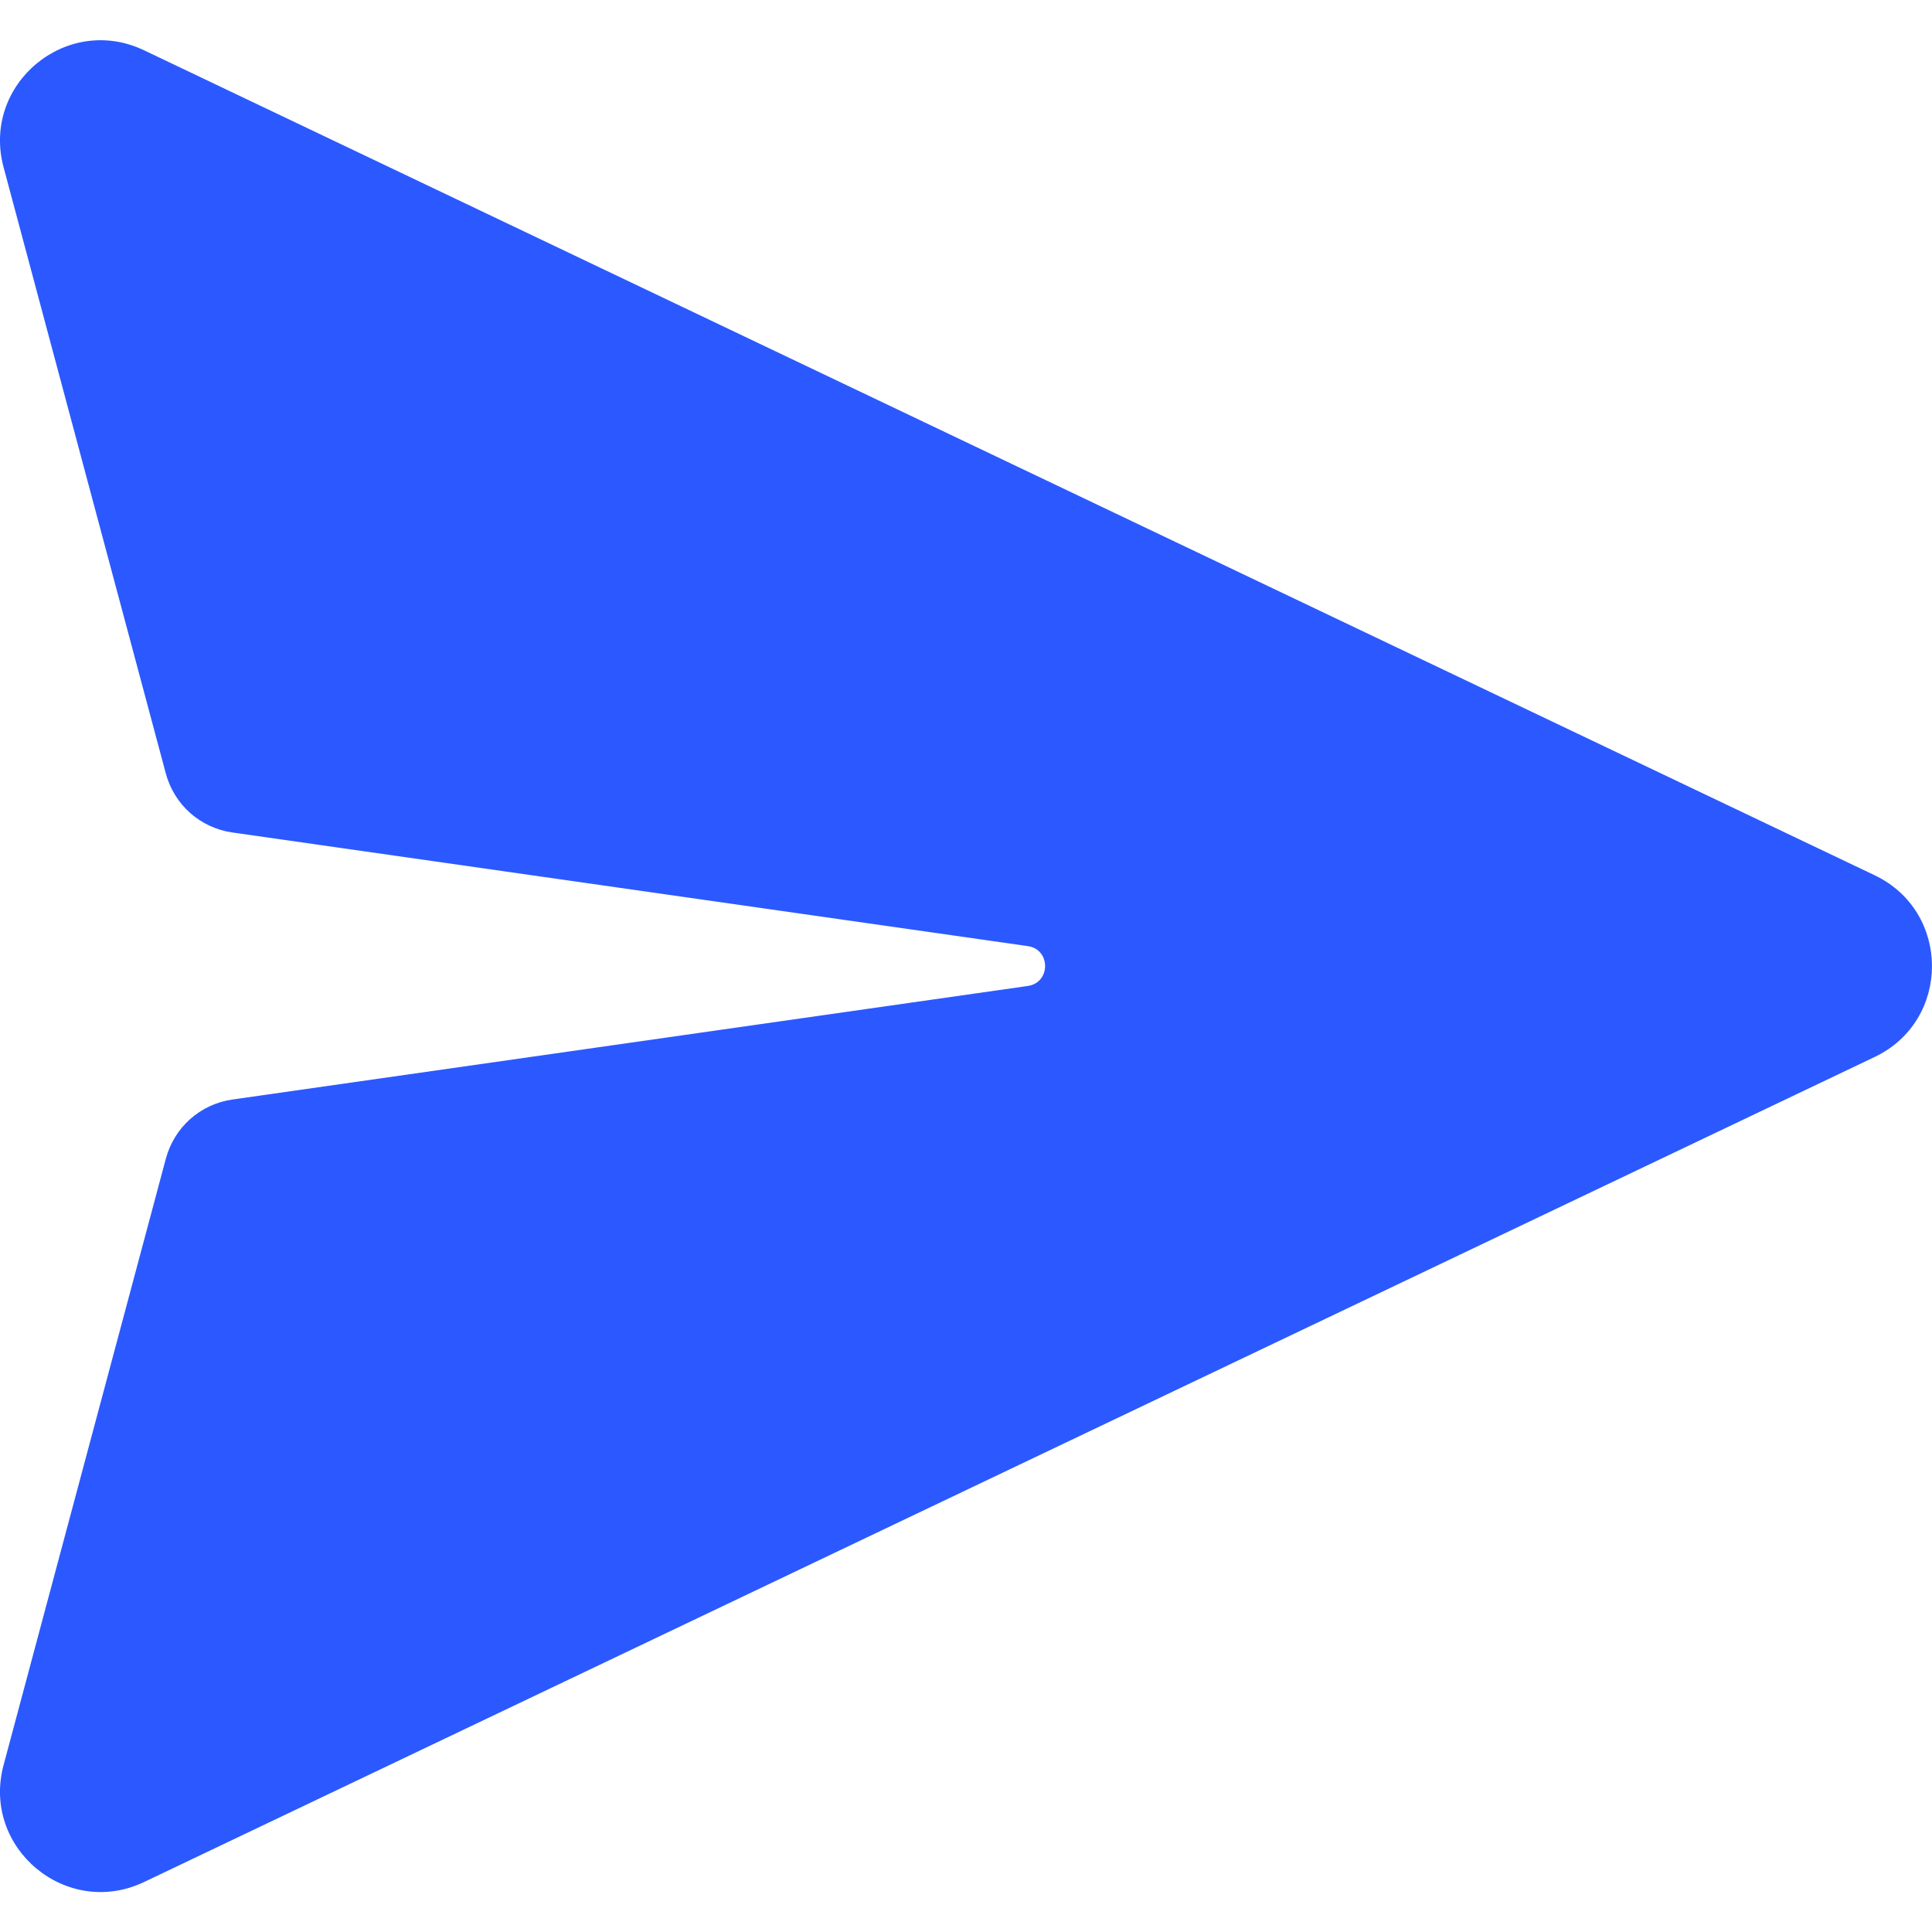 <svg width="24" height="24" viewBox="0 0 24 24" fill="none" xmlns="http://www.w3.org/2000/svg">
<path d="M1.79 0.625C0.827 0.165 -0.231 1.045 0.044 2.076L2.06 9.609C2.111 9.798 2.216 9.969 2.362 10.099C2.509 10.229 2.69 10.313 2.884 10.341L12.768 11.753C13.054 11.793 13.054 12.207 12.768 12.248L2.885 13.659C2.691 13.687 2.51 13.771 2.363 13.901C2.217 14.031 2.112 14.202 2.061 14.391L0.044 21.928C-0.231 22.958 0.827 23.838 1.79 23.379L23.288 13.13C24.237 12.678 24.237 11.326 23.288 10.873L1.79 0.625Z" fill="#2B59FF"/>
</svg>
